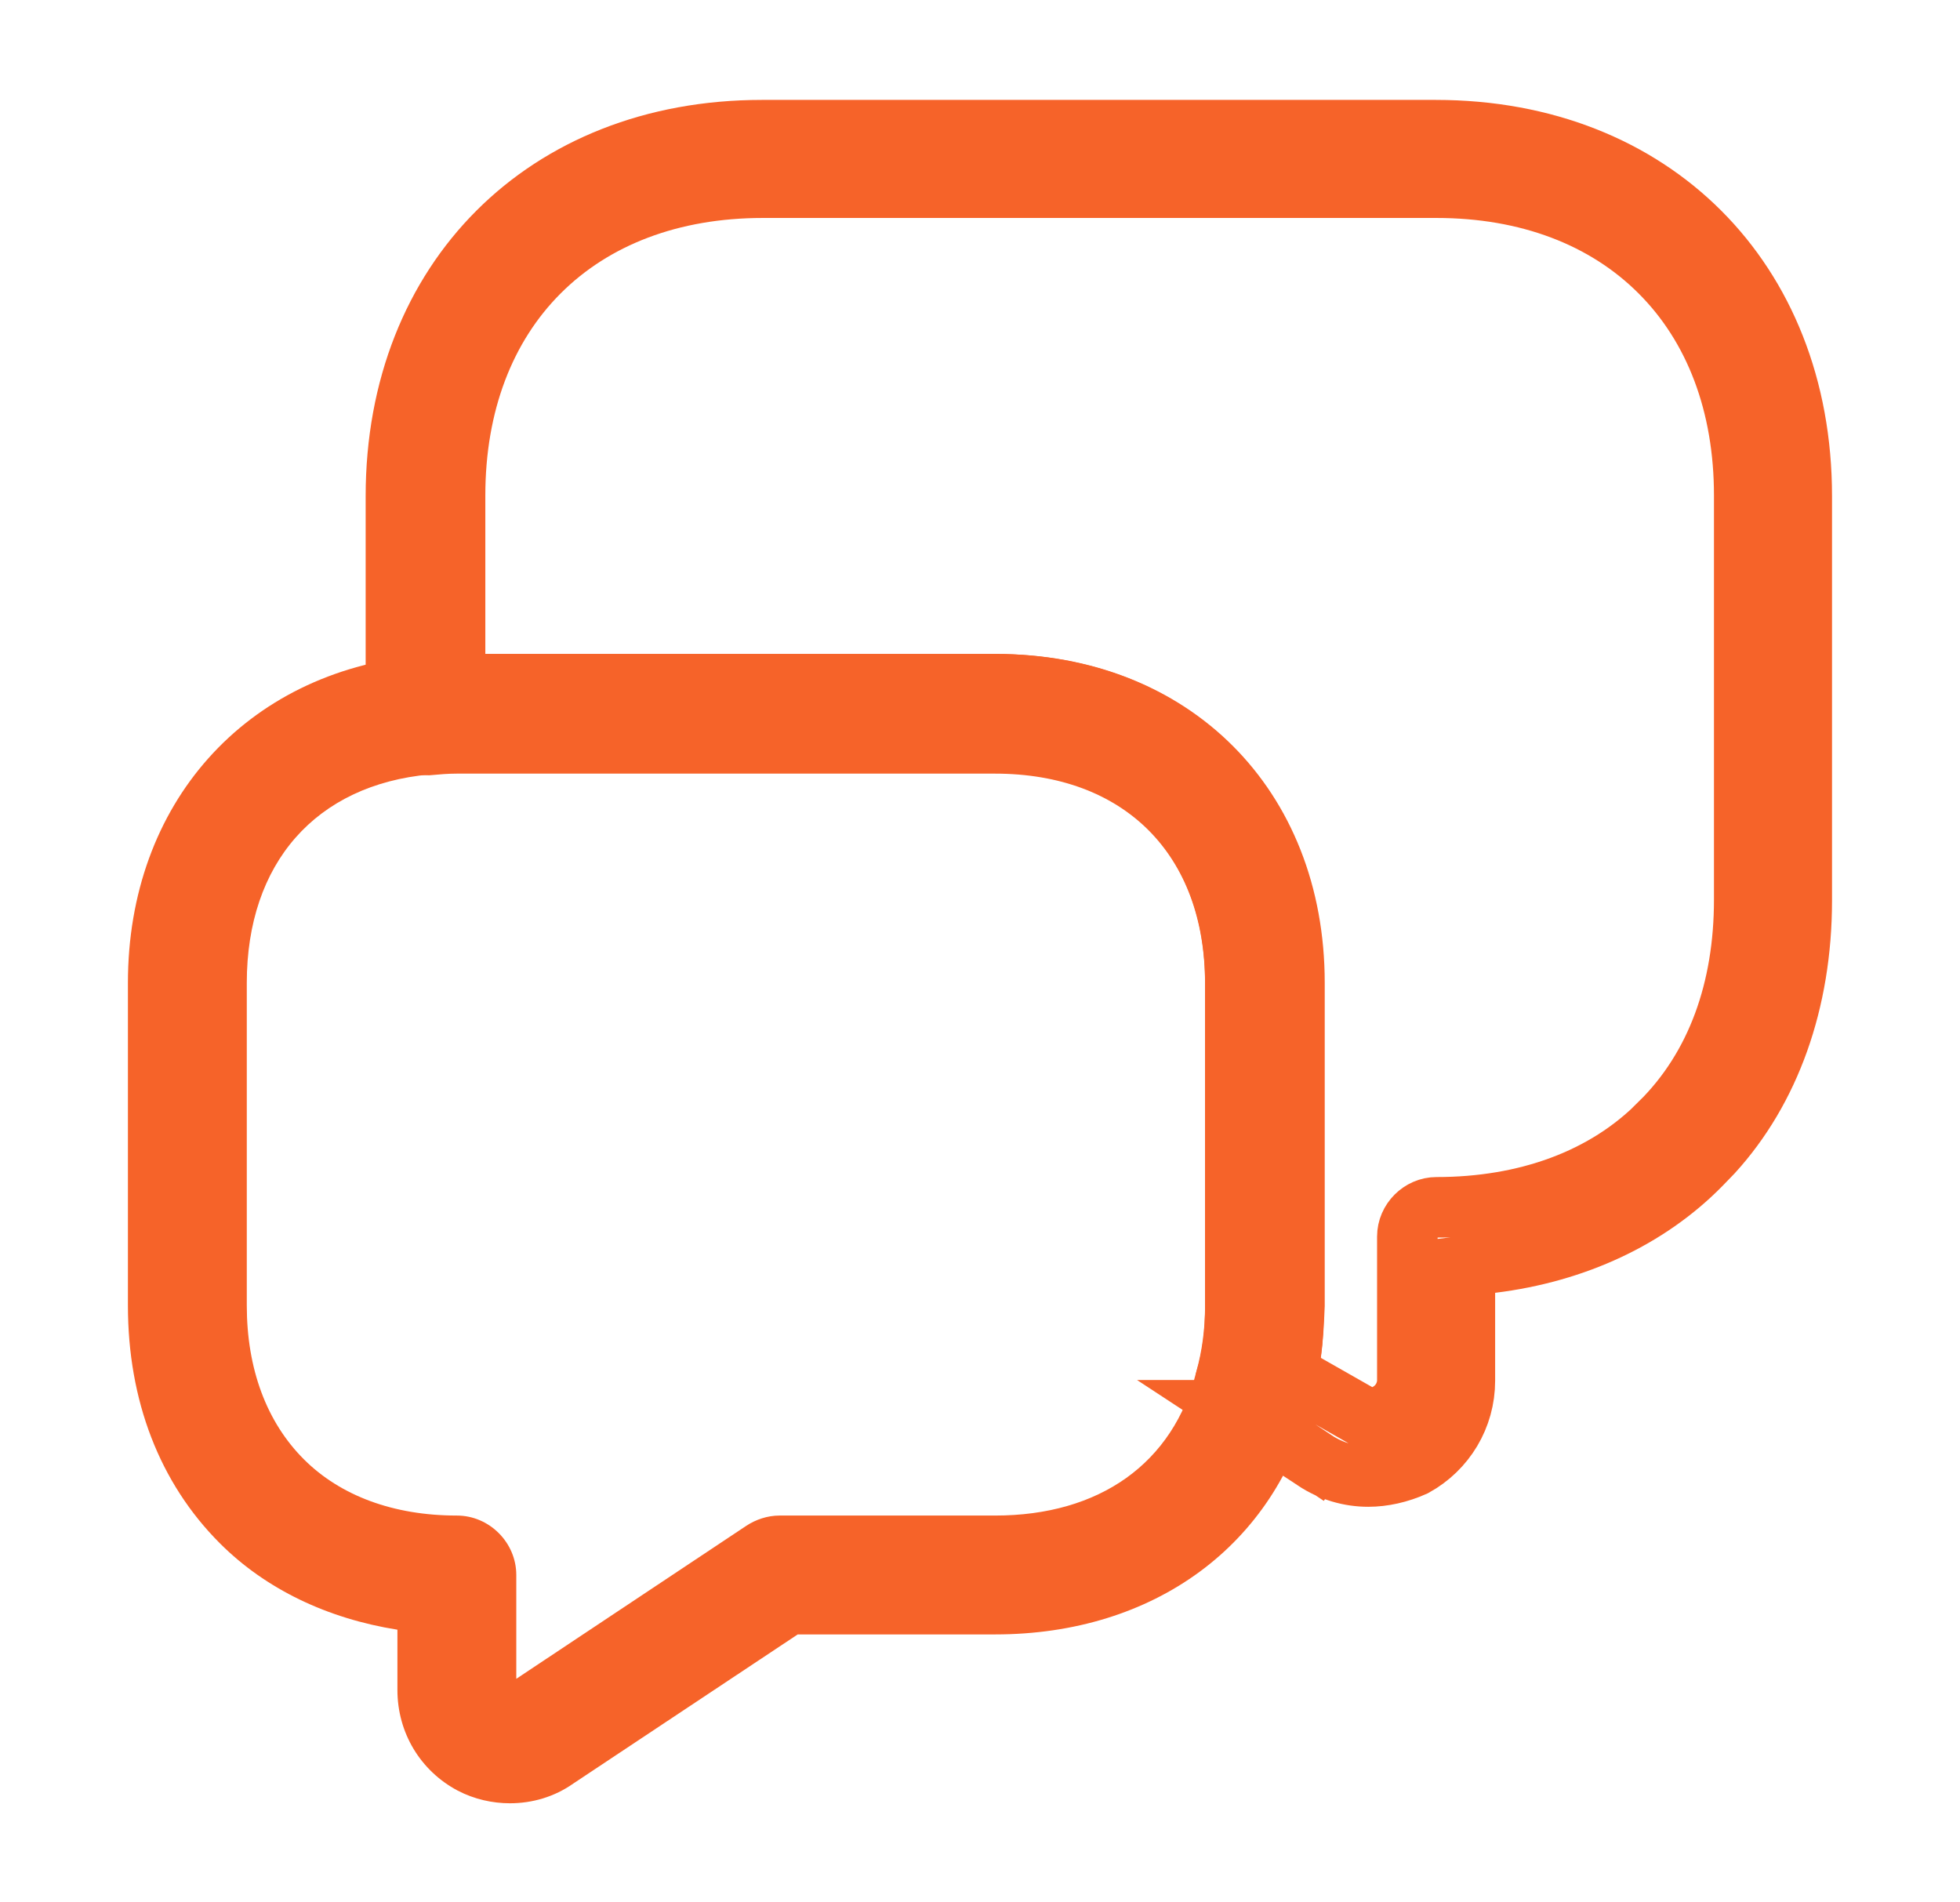 <svg width="34" height="33" viewBox="0 0 34 33" fill="none" xmlns="http://www.w3.org/2000/svg">
<path d="M13.218 2.258H24.905C26.801 2.258 28.381 2.919 29.487 4.025C30.593 5.131 31.255 6.712 31.255 8.607V15.62C31.255 17.38 30.699 18.91 29.706 19.997L29.502 20.208L29.495 20.215C28.598 21.125 27.336 21.726 25.872 21.905L25.411 21.962V23.952C25.411 24.576 25.072 25.137 24.533 25.434C24.27 25.552 23.993 25.613 23.736 25.613C23.412 25.613 23.087 25.52 22.804 25.331L22.528 25.744L22.804 25.33L22.801 25.328L21.483 24.464H21.484C21.297 24.339 21.213 24.105 21.27 23.906L21.27 23.905C21.384 23.525 21.429 23.101 21.429 22.66V17.064C21.429 15.832 21.041 14.778 20.294 14.03C19.546 13.283 18.492 12.895 17.261 12.895H7.924C7.741 12.895 7.575 12.91 7.432 12.923L7.319 12.918C7.246 12.908 7.176 12.883 7.111 12.845L7.019 12.777C6.925 12.696 6.868 12.571 6.868 12.416V8.607C6.868 6.712 7.53 5.131 8.636 4.025C9.742 2.919 11.322 2.258 13.218 2.258ZM13.231 3.256C11.653 3.256 10.307 3.766 9.355 4.718C8.404 5.669 7.894 7.015 7.894 8.594V11.869H17.274C18.826 11.869 20.114 12.41 21.014 13.31C21.913 14.209 22.455 15.498 22.455 17.05V22.646C22.442 22.957 22.428 23.227 22.392 23.48L22.341 23.833L22.651 24.01L23.546 24.519L23.789 24.657L24.04 24.532C24.197 24.454 24.303 24.331 24.36 24.197C24.413 24.074 24.413 23.967 24.413 23.939V21.45C24.413 21.176 24.645 20.943 24.919 20.943C26.471 20.943 27.842 20.454 28.8 19.48L28.799 19.48C29.783 18.508 30.257 17.154 30.257 15.606V8.594C30.257 7.015 29.747 5.669 28.795 4.718C27.843 3.766 26.498 3.256 24.919 3.256H13.231Z" stroke="#F66329" stroke-width="1.05"/>
<path d="M8.846 31.281C8.544 31.281 8.228 31.212 7.939 31.061C7.293 30.718 6.894 30.058 6.894 29.315V28.27C5.684 28.078 4.611 27.569 3.814 26.771C2.769 25.726 2.219 24.296 2.219 22.646V17.05C2.219 13.943 4.254 11.66 7.279 11.371C7.499 11.357 7.705 11.344 7.925 11.344H17.261C20.616 11.344 22.968 13.695 22.968 17.05V22.646C22.968 23.251 22.899 23.815 22.747 24.324C22.129 26.799 20.025 28.352 17.261 28.352H13.838L9.946 30.938C9.616 31.171 9.231 31.281 8.846 31.281ZM7.925 13.406C7.76 13.406 7.609 13.42 7.457 13.434C5.478 13.613 4.281 14.974 4.281 17.05V22.646C4.281 23.746 4.625 24.668 5.271 25.314C5.904 25.946 6.825 26.29 7.925 26.29C8.489 26.29 8.956 26.758 8.956 27.321V29.122L12.944 26.469C13.109 26.359 13.315 26.29 13.521 26.29H17.261C19.076 26.29 20.355 25.383 20.754 23.788C20.85 23.444 20.905 23.059 20.905 22.646V17.05C20.905 14.809 19.503 13.406 17.261 13.406H7.925Z" fill="#F66329"/>
</svg>
